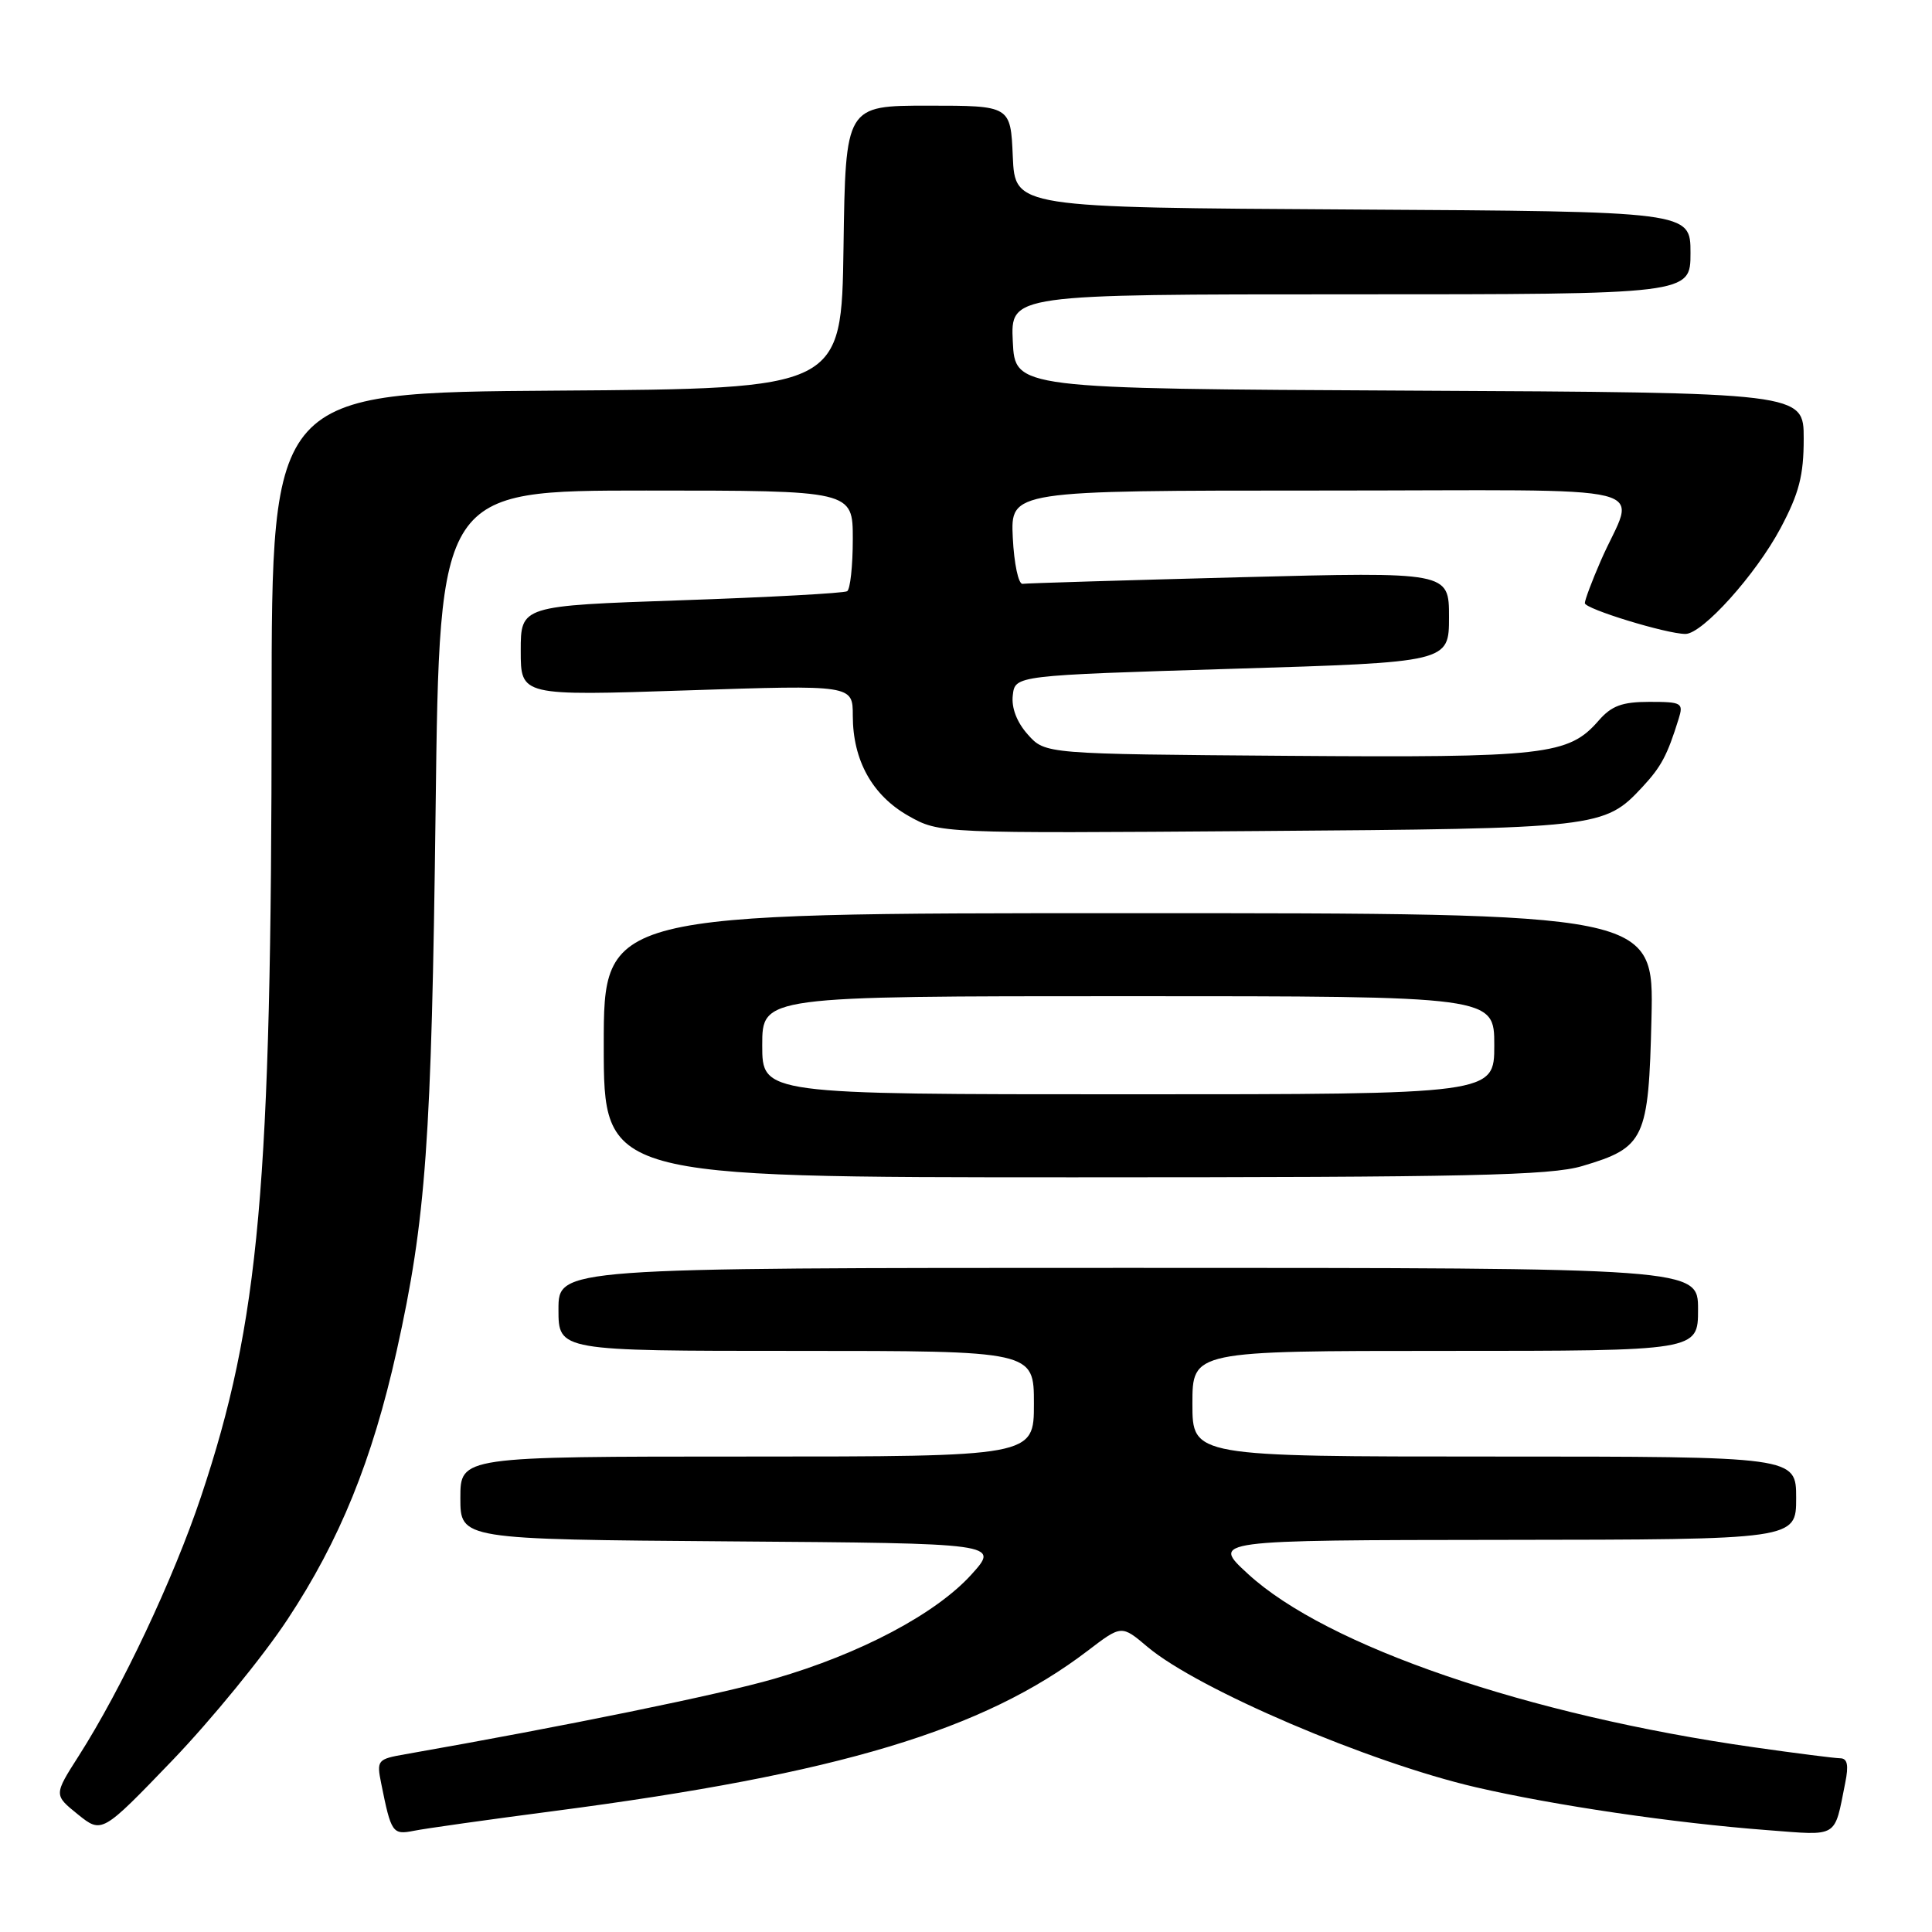 <?xml version="1.0" encoding="UTF-8" standalone="no"?>
<!DOCTYPE svg PUBLIC "-//W3C//DTD SVG 1.1//EN" "http://www.w3.org/Graphics/SVG/1.1/DTD/svg11.dtd" >
<svg xmlns="http://www.w3.org/2000/svg" xmlns:xlink="http://www.w3.org/1999/xlink" version="1.1" viewBox="0 0 256 256">
 <g >
 <path fill="currentColor"
d=" M 38.09 214.59 C 45.02 204.11 49.33 193.49 52.56 179.00 C 56.45 161.51 57.18 151.28 57.72 107.25 C 58.24 65.00 58.24 65.00 85.62 65.00 C 113.00 65.00 113.00 65.00 113.00 71.44 C 113.00 74.98 112.66 78.09 112.25 78.34 C 111.84 78.60 101.94 79.14 90.25 79.54 C 69.00 80.27 69.00 80.27 69.00 86.24 C 69.00 92.21 69.00 92.21 91.00 91.48 C 113.00 90.75 113.00 90.75 113.00 94.84 C 113.00 100.75 115.59 105.40 120.38 108.11 C 124.50 110.43 124.50 110.43 166.50 110.12 C 211.88 109.79 212.57 109.71 217.61 104.30 C 220.12 101.60 220.92 100.11 222.43 95.25 C 223.09 93.14 222.85 93.00 218.56 93.00 C 214.94 93.00 213.54 93.52 211.84 95.47 C 207.84 100.07 204.84 100.41 170.50 100.15 C 138.50 99.91 138.50 99.91 136.20 97.34 C 134.74 95.71 134.00 93.79 134.20 92.13 C 134.50 89.50 134.50 89.50 163.25 88.62 C 192.00 87.75 192.00 87.75 192.00 81.76 C 192.00 75.77 192.00 75.77 164.25 76.49 C 148.99 76.89 136.05 77.28 135.50 77.36 C 134.95 77.44 134.37 74.69 134.20 71.25 C 133.90 65.00 133.90 65.00 174.93 65.00 C 221.52 65.00 216.67 63.78 212.10 74.33 C 210.94 76.99 210.00 79.50 210.00 79.92 C 210.00 80.68 220.83 84.00 223.33 84.00 C 225.58 84.00 232.65 76.14 235.93 69.99 C 238.39 65.36 239.00 63.01 239.00 58.12 C 239.00 52.02 239.00 52.02 186.75 51.76 C 134.50 51.50 134.50 51.50 134.20 45.25 C 133.90 39.00 133.90 39.00 178.95 39.00 C 224.00 39.00 224.00 39.00 224.00 33.51 C 224.00 28.02 224.00 28.02 179.25 27.76 C 134.50 27.50 134.50 27.50 134.20 20.75 C 133.91 14.00 133.91 14.00 122.98 14.00 C 112.04 14.00 112.04 14.00 111.77 32.75 C 111.50 51.50 111.50 51.50 73.75 51.76 C 36.00 52.02 36.00 52.02 35.99 93.76 C 35.98 157.38 34.39 175.13 26.64 198.30 C 22.99 209.20 16.12 223.76 10.43 232.67 C 7.13 237.84 7.13 237.84 10.31 240.41 C 13.50 242.97 13.50 242.97 22.86 233.24 C 28.00 227.88 34.86 219.49 38.09 214.59 Z  M 73.50 239.96 C 111.14 235.04 130.32 229.27 144.13 218.73 C 148.61 215.31 148.61 215.31 152.05 218.22 C 158.72 223.84 181.38 233.53 195.56 236.82 C 205.92 239.22 221.77 241.56 234.16 242.50 C 243.70 243.23 243.02 243.65 244.50 236.25 C 244.98 233.89 244.80 232.99 243.83 232.98 C 243.10 232.97 237.98 232.32 232.45 231.53 C 202.44 227.27 175.77 218.13 165.35 208.54 C 160.50 204.08 160.50 204.08 199.25 204.04 C 238.00 204.00 238.00 204.00 238.00 198.50 C 238.00 193.00 238.00 193.00 198.00 193.00 C 158.00 193.00 158.00 193.00 158.00 186.00 C 158.00 179.00 158.00 179.00 191.50 179.00 C 225.00 179.00 225.00 179.00 225.00 173.50 C 225.00 168.00 225.00 168.00 149.50 168.00 C 74.00 168.00 74.00 168.00 74.00 173.50 C 74.00 179.00 74.00 179.00 105.50 179.00 C 137.00 179.00 137.00 179.00 137.00 186.00 C 137.00 193.00 137.00 193.00 99.00 193.00 C 61.00 193.00 61.00 193.00 61.00 198.49 C 61.00 203.97 61.00 203.97 96.72 204.24 C 132.45 204.50 132.45 204.50 128.72 208.63 C 124.01 213.84 113.98 219.15 102.61 222.44 C 95.38 224.54 74.90 228.72 53.68 232.45 C 50.01 233.09 49.89 233.24 50.51 236.31 C 51.83 242.88 52.01 243.15 54.84 242.59 C 56.30 242.29 64.70 241.11 73.50 239.96 Z  M 209.65 154.51 C 217.95 152.05 218.45 150.98 218.83 134.90 C 219.15 121.00 219.15 121.00 149.58 121.00 C 80.00 121.00 80.00 121.00 80.00 138.50 C 80.00 156.00 80.00 156.00 142.32 156.00 C 194.62 156.00 205.44 155.76 209.65 154.51 Z  M 101.00 138.50 C 101.00 132.00 101.00 132.00 149.50 132.00 C 198.00 132.00 198.00 132.00 198.00 138.50 C 198.00 145.00 198.00 145.00 149.50 145.00 C 101.00 145.00 101.00 145.00 101.00 138.50 Z "/>
</g>
</svg>